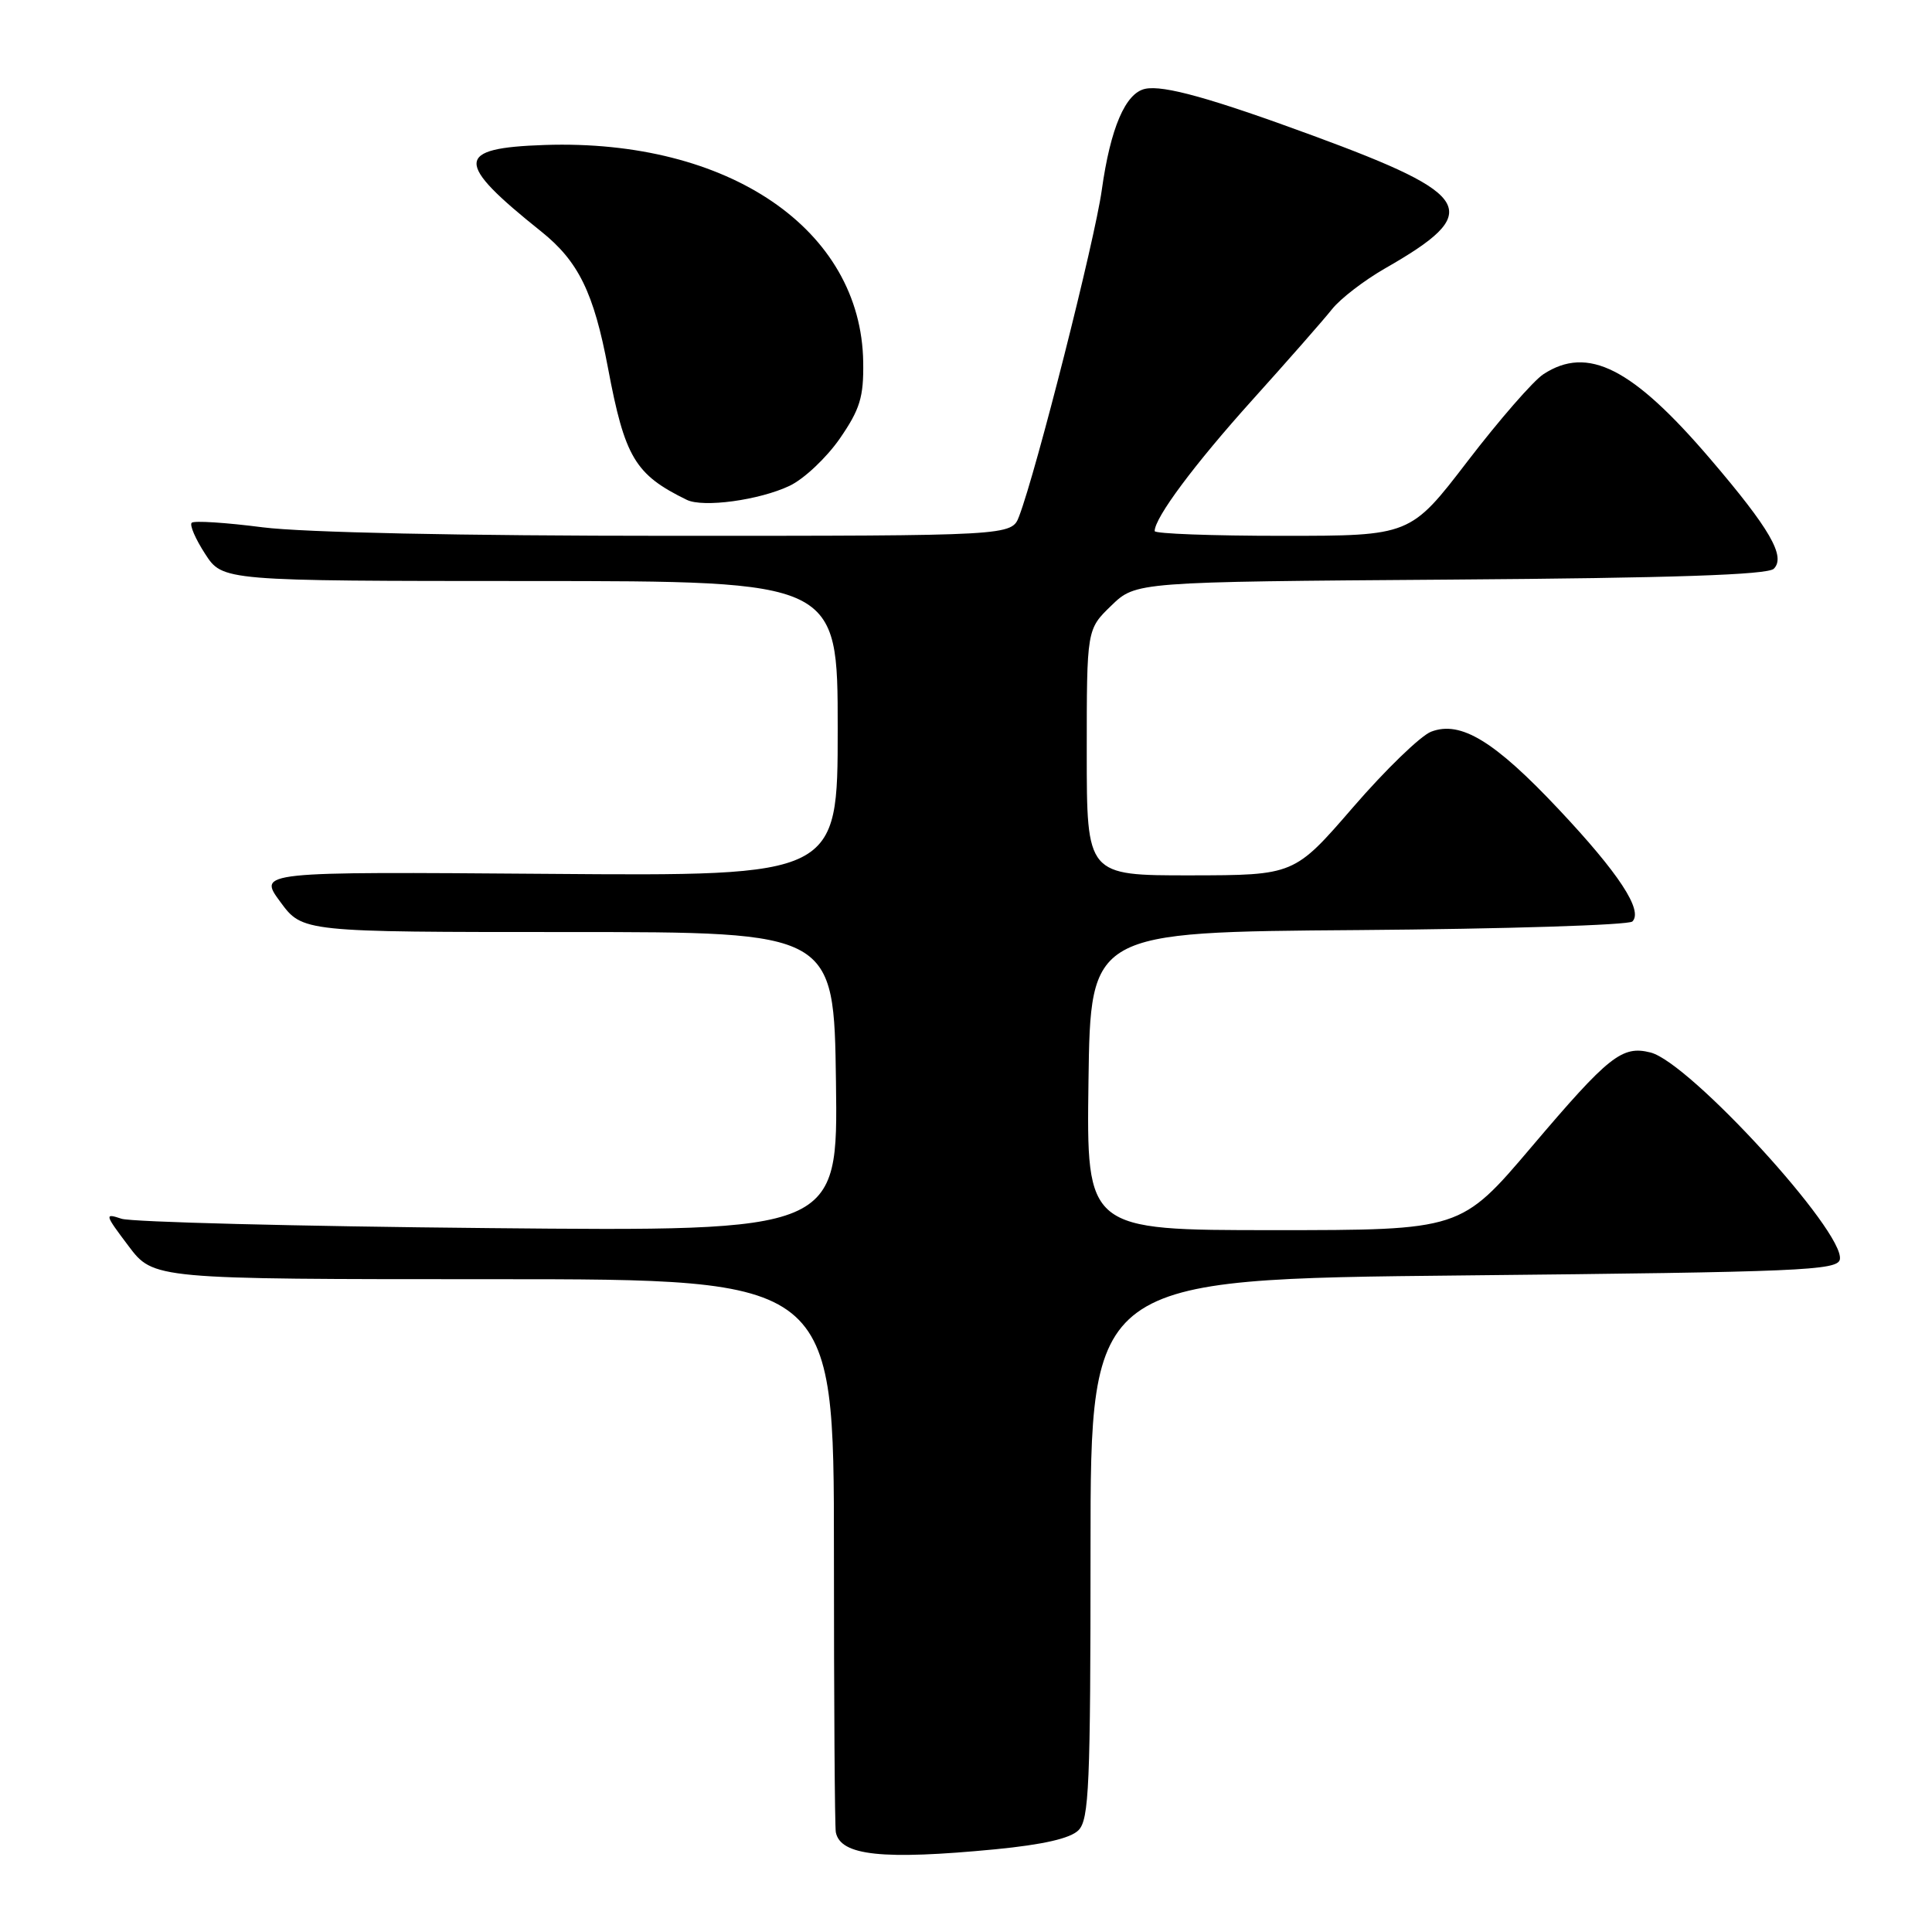 <?xml version="1.0" encoding="UTF-8" standalone="no"?>
<!DOCTYPE svg PUBLIC "-//W3C//DTD SVG 1.1//EN" "http://www.w3.org/Graphics/SVG/1.1/DTD/svg11.dtd" >
<svg xmlns="http://www.w3.org/2000/svg" xmlns:xlink="http://www.w3.org/1999/xlink" version="1.1" viewBox="0 0 256 256">
 <g >
 <path fill="currentColor"
d=" M 131.90 245.04 C 138.23 244.42 141.82 243.60 142.90 242.52 C 144.31 241.11 144.50 236.60 144.50 205.21 C 144.50 169.50 144.50 169.50 193.99 169.00 C 238.60 168.55 243.50 168.34 243.79 166.88 C 244.48 163.27 223.88 140.76 218.70 139.46 C 214.93 138.51 213.19 139.89 202.96 151.94 C 193.57 163.00 193.57 163.00 168.76 163.00 C 143.96 163.00 143.96 163.00 144.23 143.25 C 144.50 123.50 144.50 123.50 179.96 123.24 C 199.47 123.09 215.82 122.58 216.30 122.10 C 217.75 120.65 214.50 115.70 206.54 107.24 C 198.03 98.19 193.55 95.46 189.64 96.95 C 188.26 97.47 183.61 101.97 179.31 106.94 C 171.50 115.97 171.50 115.97 157.75 115.99 C 144.00 116.00 144.00 116.00 144.00 99.70 C 144.00 83.39 144.00 83.39 147.25 80.25 C 150.50 77.10 150.50 77.10 192.20 76.80 C 221.61 76.59 234.24 76.17 235.04 75.36 C 236.65 73.74 234.52 70.05 226.60 60.79 C 216.30 48.74 210.38 45.74 204.50 49.59 C 203.17 50.46 198.66 55.64 194.48 61.09 C 186.88 71.00 186.88 71.00 169.94 71.00 C 160.62 71.00 153.00 70.72 153.00 70.37 C 153.00 68.59 158.29 61.50 165.94 53.00 C 170.65 47.77 175.40 42.36 176.50 40.97 C 177.60 39.58 180.75 37.16 183.50 35.58 C 196.62 28.08 195.43 25.87 174.00 17.98 C 160.52 13.02 154.18 11.25 151.74 11.77 C 149.12 12.33 147.14 16.97 145.99 25.19 C 145.05 31.92 137.34 62.35 135.04 68.40 C 134.05 71.00 134.05 71.00 88.84 71.00 C 60.99 71.00 40.24 70.56 34.79 69.87 C 29.92 69.24 25.69 68.97 25.40 69.27 C 25.10 69.57 25.90 71.42 27.18 73.39 C 29.50 76.98 29.50 76.98 70.25 76.99 C 111.00 77.00 111.00 77.00 111.00 96.54 C 111.00 116.09 111.00 116.09 72.60 115.79 C 34.19 115.50 34.19 115.50 37.14 119.50 C 40.08 123.50 40.08 123.50 75.29 123.50 C 110.50 123.50 110.50 123.50 110.77 143.34 C 111.04 163.17 111.04 163.17 64.77 162.73 C 39.32 162.49 17.42 161.93 16.10 161.49 C 13.82 160.73 13.86 160.90 17.02 165.09 C 20.34 169.50 20.34 169.50 65.42 169.50 C 110.50 169.50 110.50 169.50 110.50 205.50 C 110.50 225.30 110.61 242.08 110.75 242.78 C 111.36 245.89 116.93 246.48 131.90 245.04 Z  M 104.63 64.37 C 106.53 63.47 109.52 60.65 111.28 58.11 C 113.95 54.24 114.45 52.62 114.38 48.00 C 114.14 30.41 96.54 18.40 72.19 19.21 C 60.25 19.61 60.17 21.45 71.72 30.68 C 76.64 34.62 78.68 38.77 80.56 48.75 C 82.79 60.62 84.15 62.89 91.00 66.23 C 93.17 67.29 100.61 66.28 104.63 64.37 Z "/>
</g>
</svg>